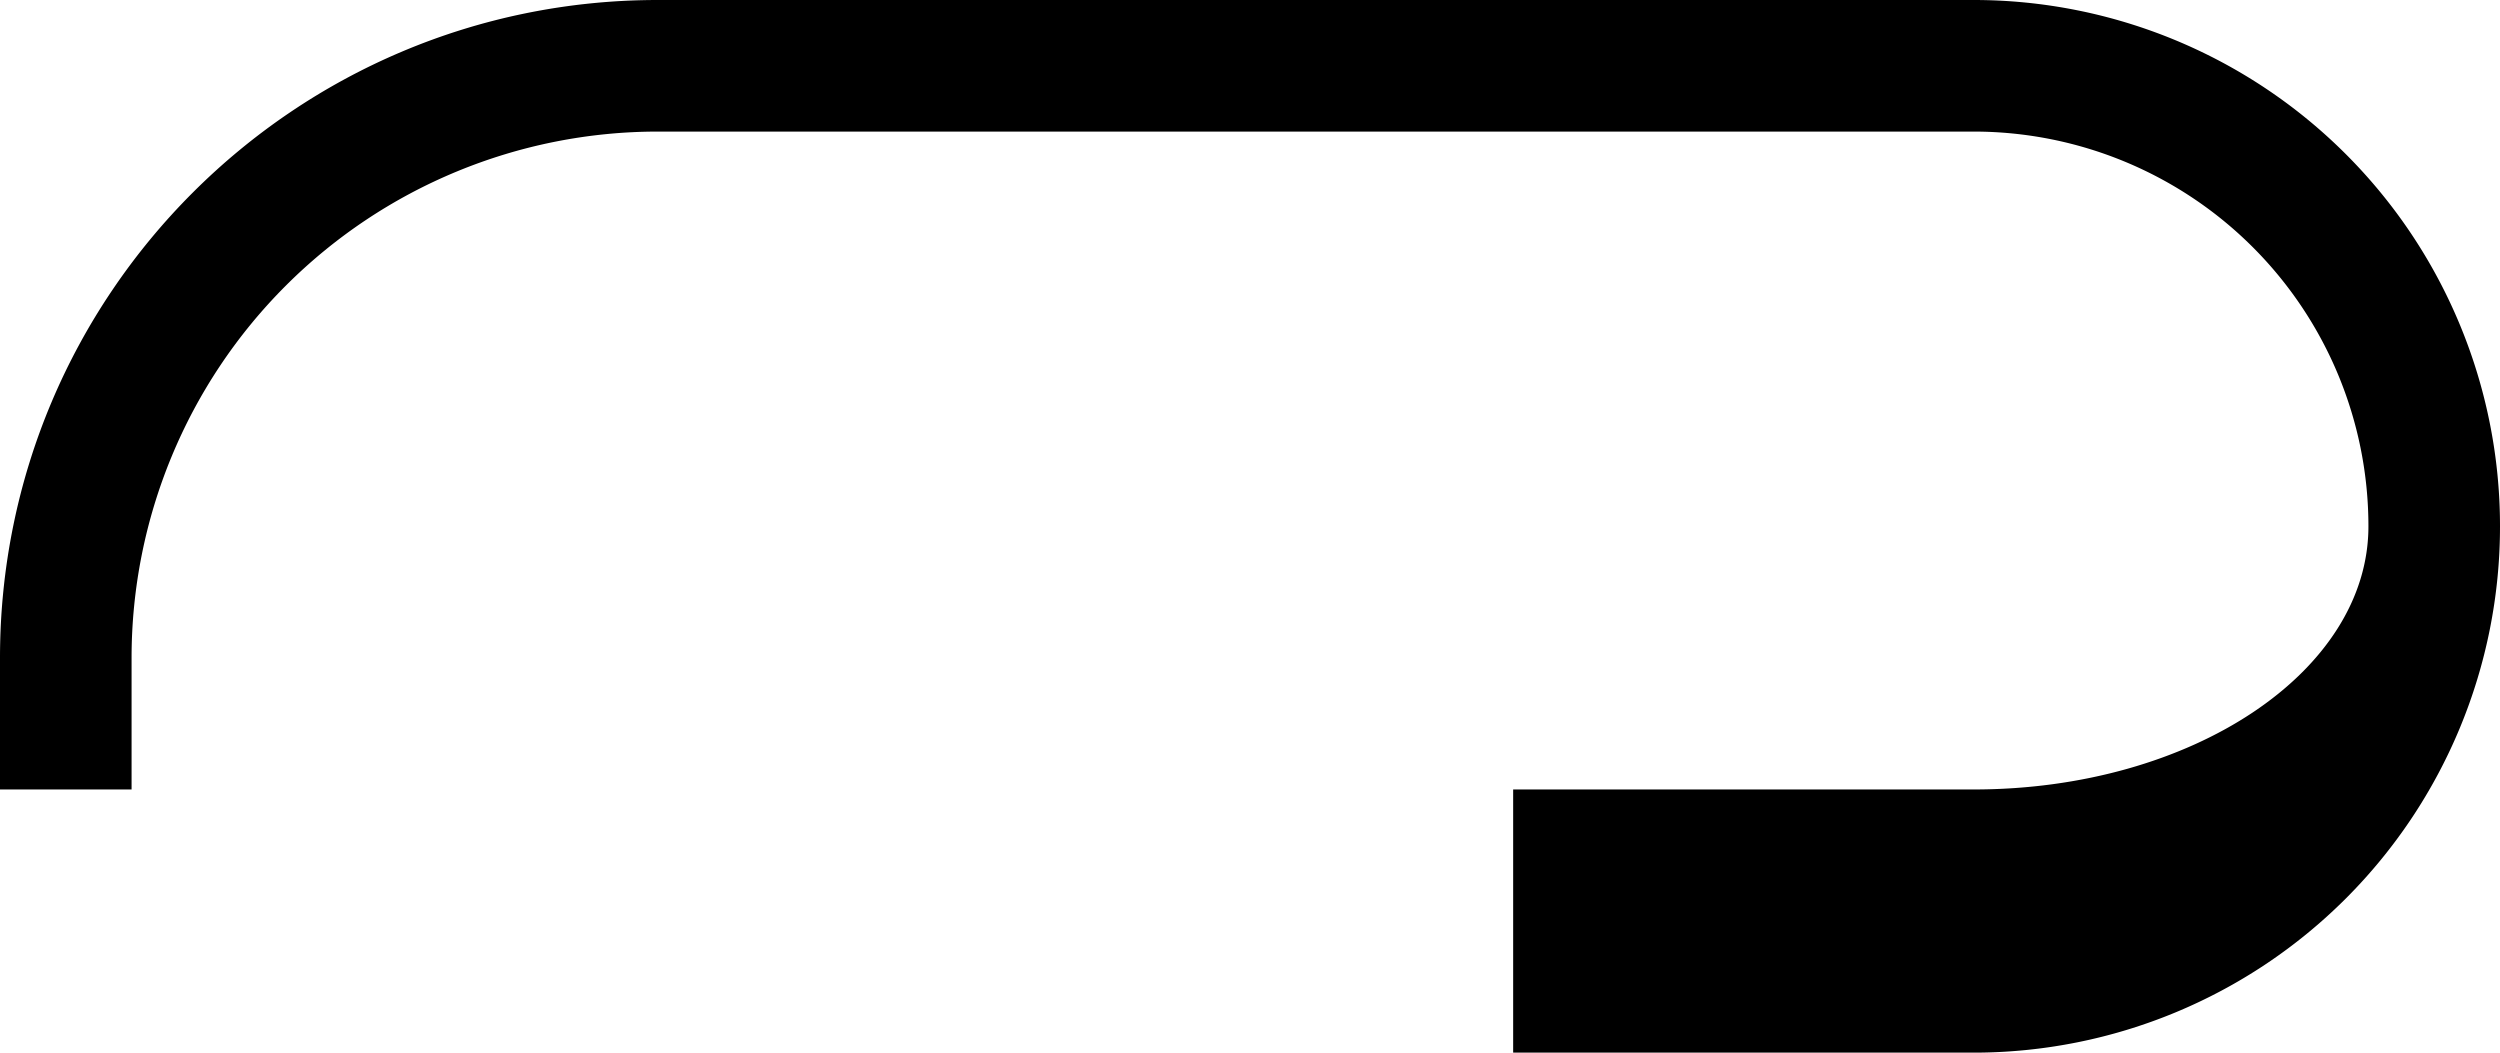 <svg xmlns="http://www.w3.org/2000/svg" version="1.0" width="38" height="16"><path d="M10 0C4.477 0 0 4.477 0 10v2h2v-2a8 8 0 0 1 8-8h20a6 6 0 0 1 6 6c0 2.21-2.686 4-6 4h-7v4h7a8 8 0 1 0 0-16H10z"/></svg>